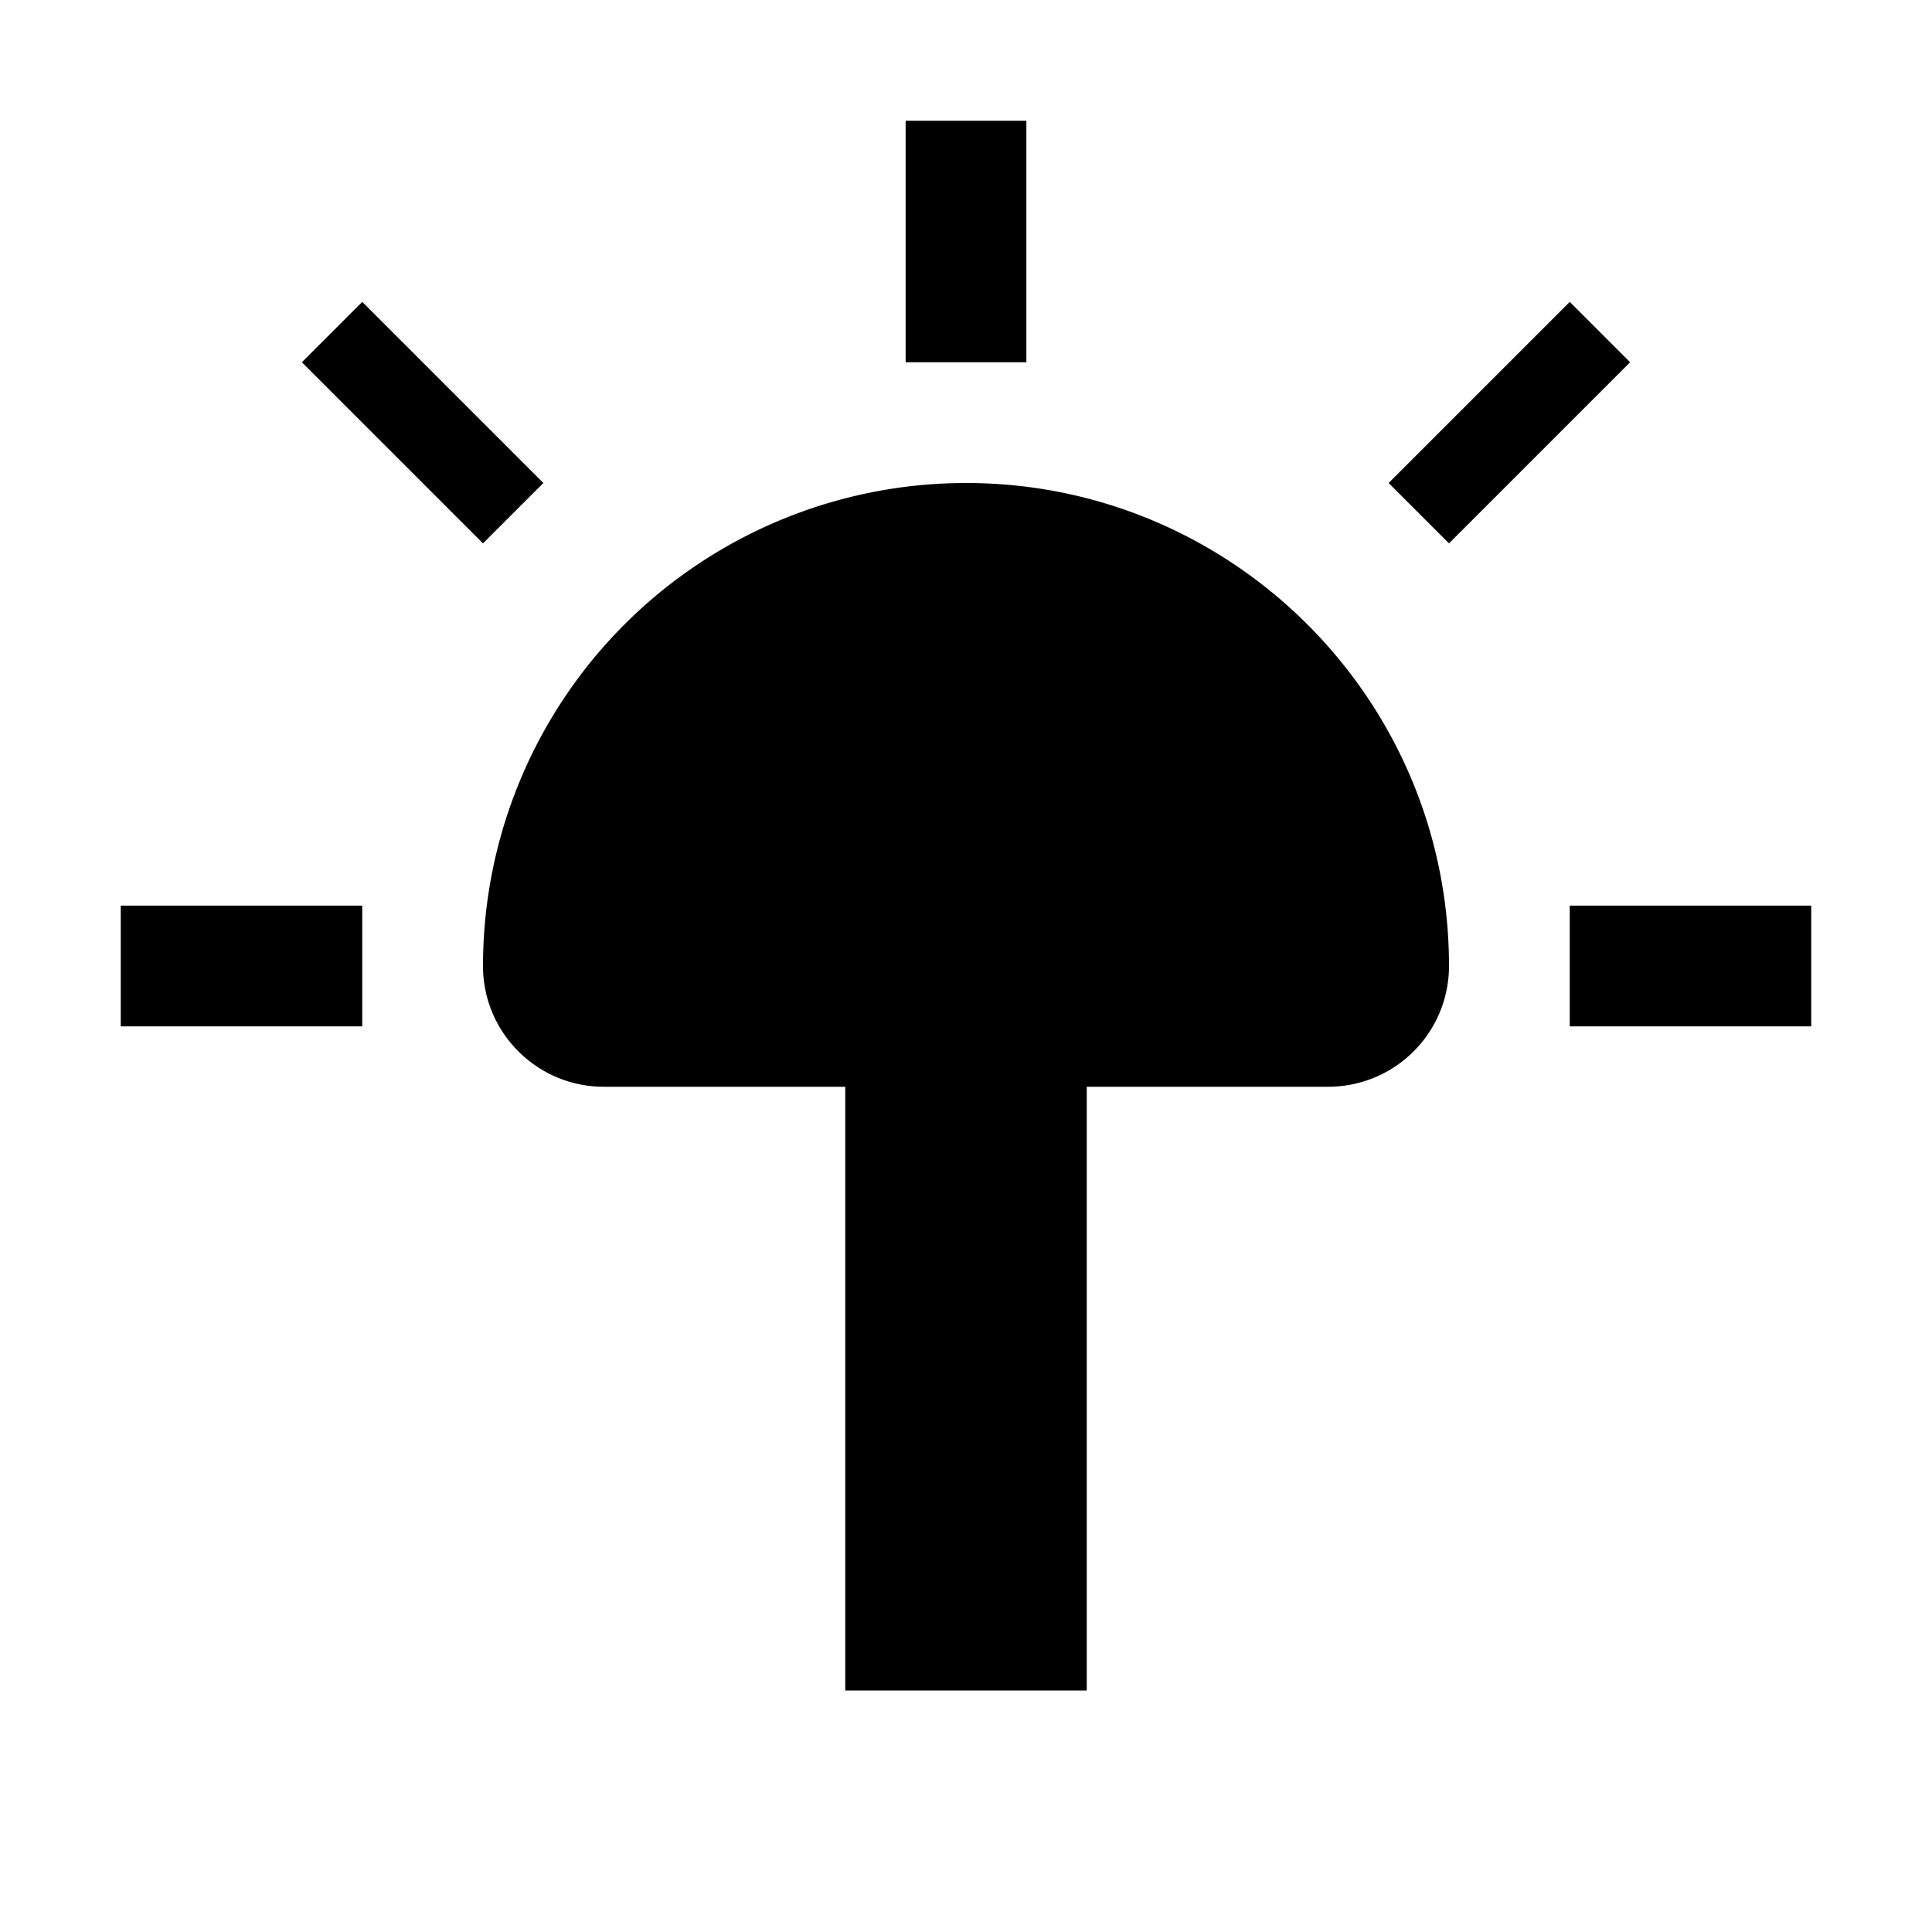 <svg xmlns="http://www.w3.org/2000/svg" width="32" height="32"><path d="M16 8a8 8 0 0 0-8 8c0 1.105.898 2 2 2h4v10h4V18h4a2 2 0 0 0 2-2c0-4.418-3.586-8-8-8ZM2 15h4v2H2ZM15 2h2v4h-2Zm11 13h4v2h-4Zm-3-7 1 1 3-3-1-1-3 3M9 8 8 9 5 6l1-1 3 3" style="stroke:none;fill-rule:nonzero;fill:#000;fill-opacity:1"/></svg>